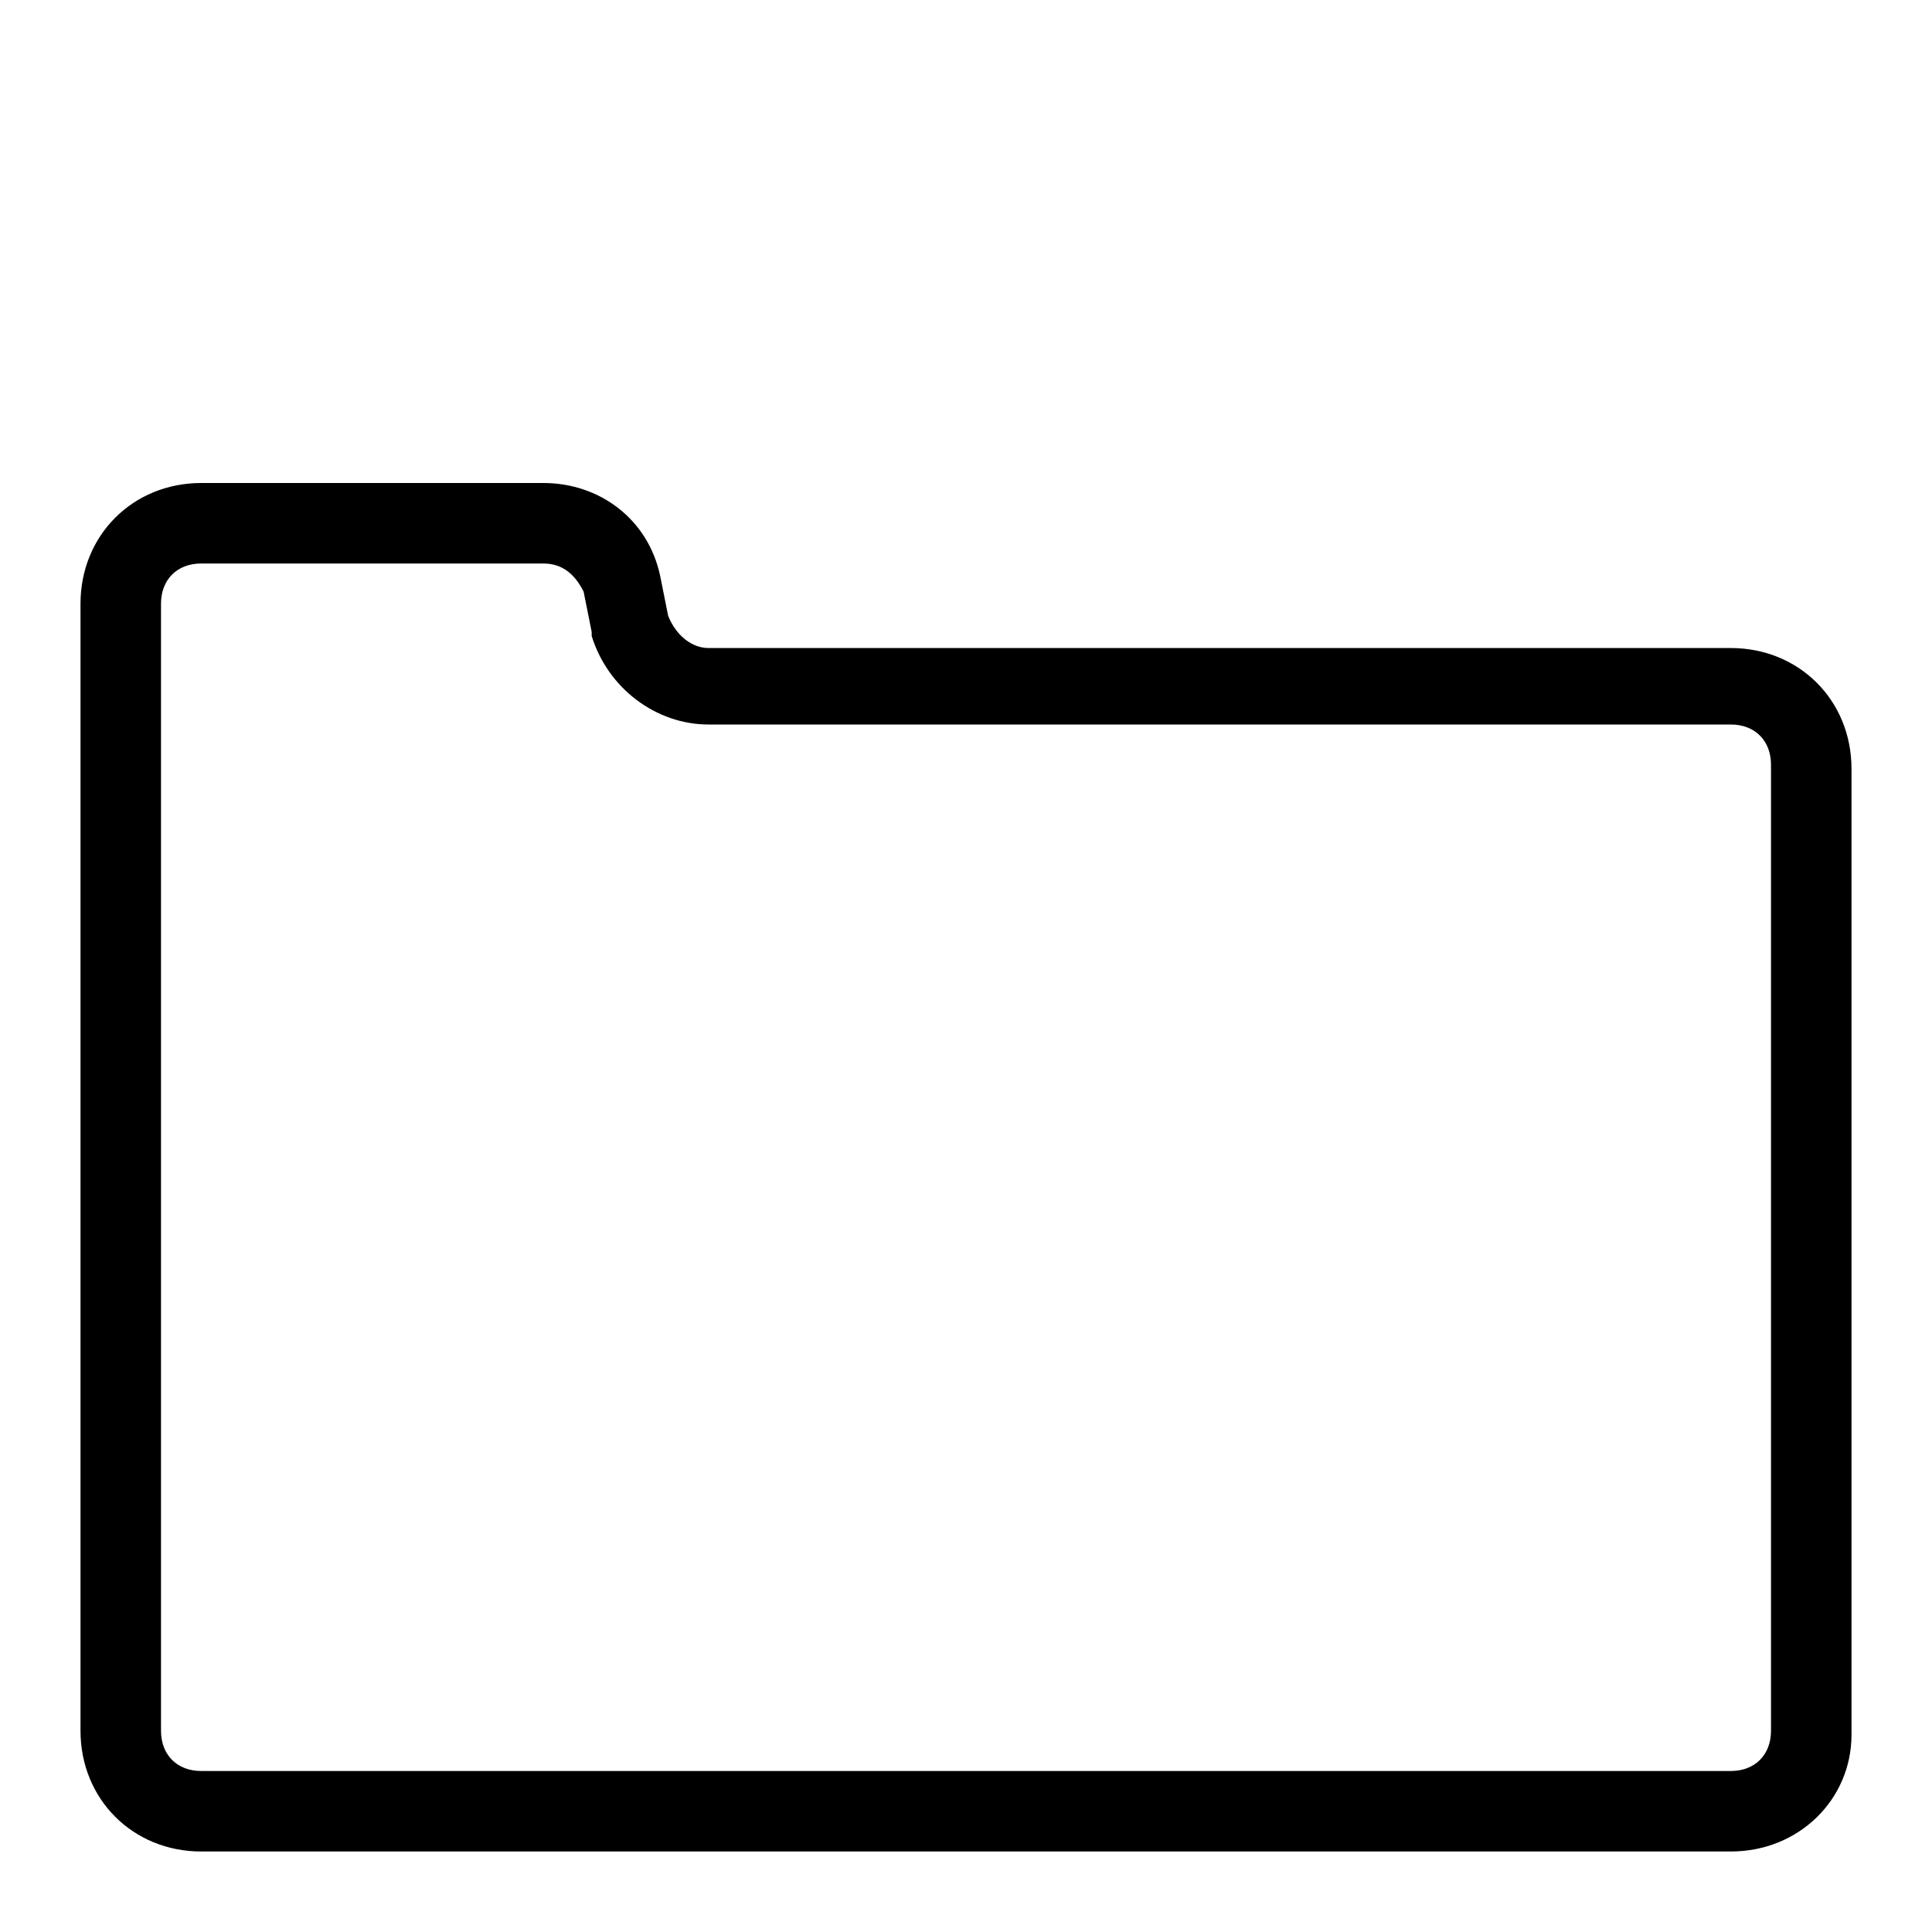 <?xml version="1.0" ?><svg id="Layer_1" style="enable-background:new 0 0 48 48;" version="1.1" viewBox="0 0 48 48" xml:space="preserve" xmlns="http://www.w3.org/2000/svg" xmlns:xlink="http://www.w3.org/1999/xlink"><g><path d="M43,46H5c-1.7,0-3-1.3-3-3V15c0-1.7,1.3-3,3-3h8.5c1.4,0,2.6,0.9,2.9,2.3l0.2,1c0.2,0.5,0.6,0.8,1,0.8H43c1.7,0,3,1.3,3,3   v24C46,44.7,44.7,46,43,46z M5,14c-0.6,0-1,0.4-1,1v28c0,0.6,0.4,1,1,1h38c0.6,0,1-0.4,1-1V19c0-0.6-0.4-1-1-1H17.6   c-1.3,0-2.5-0.9-2.9-2.2l0-0.1l-0.2-1C14.3,14.3,14,14,13.5,14H5z"/></g></svg>